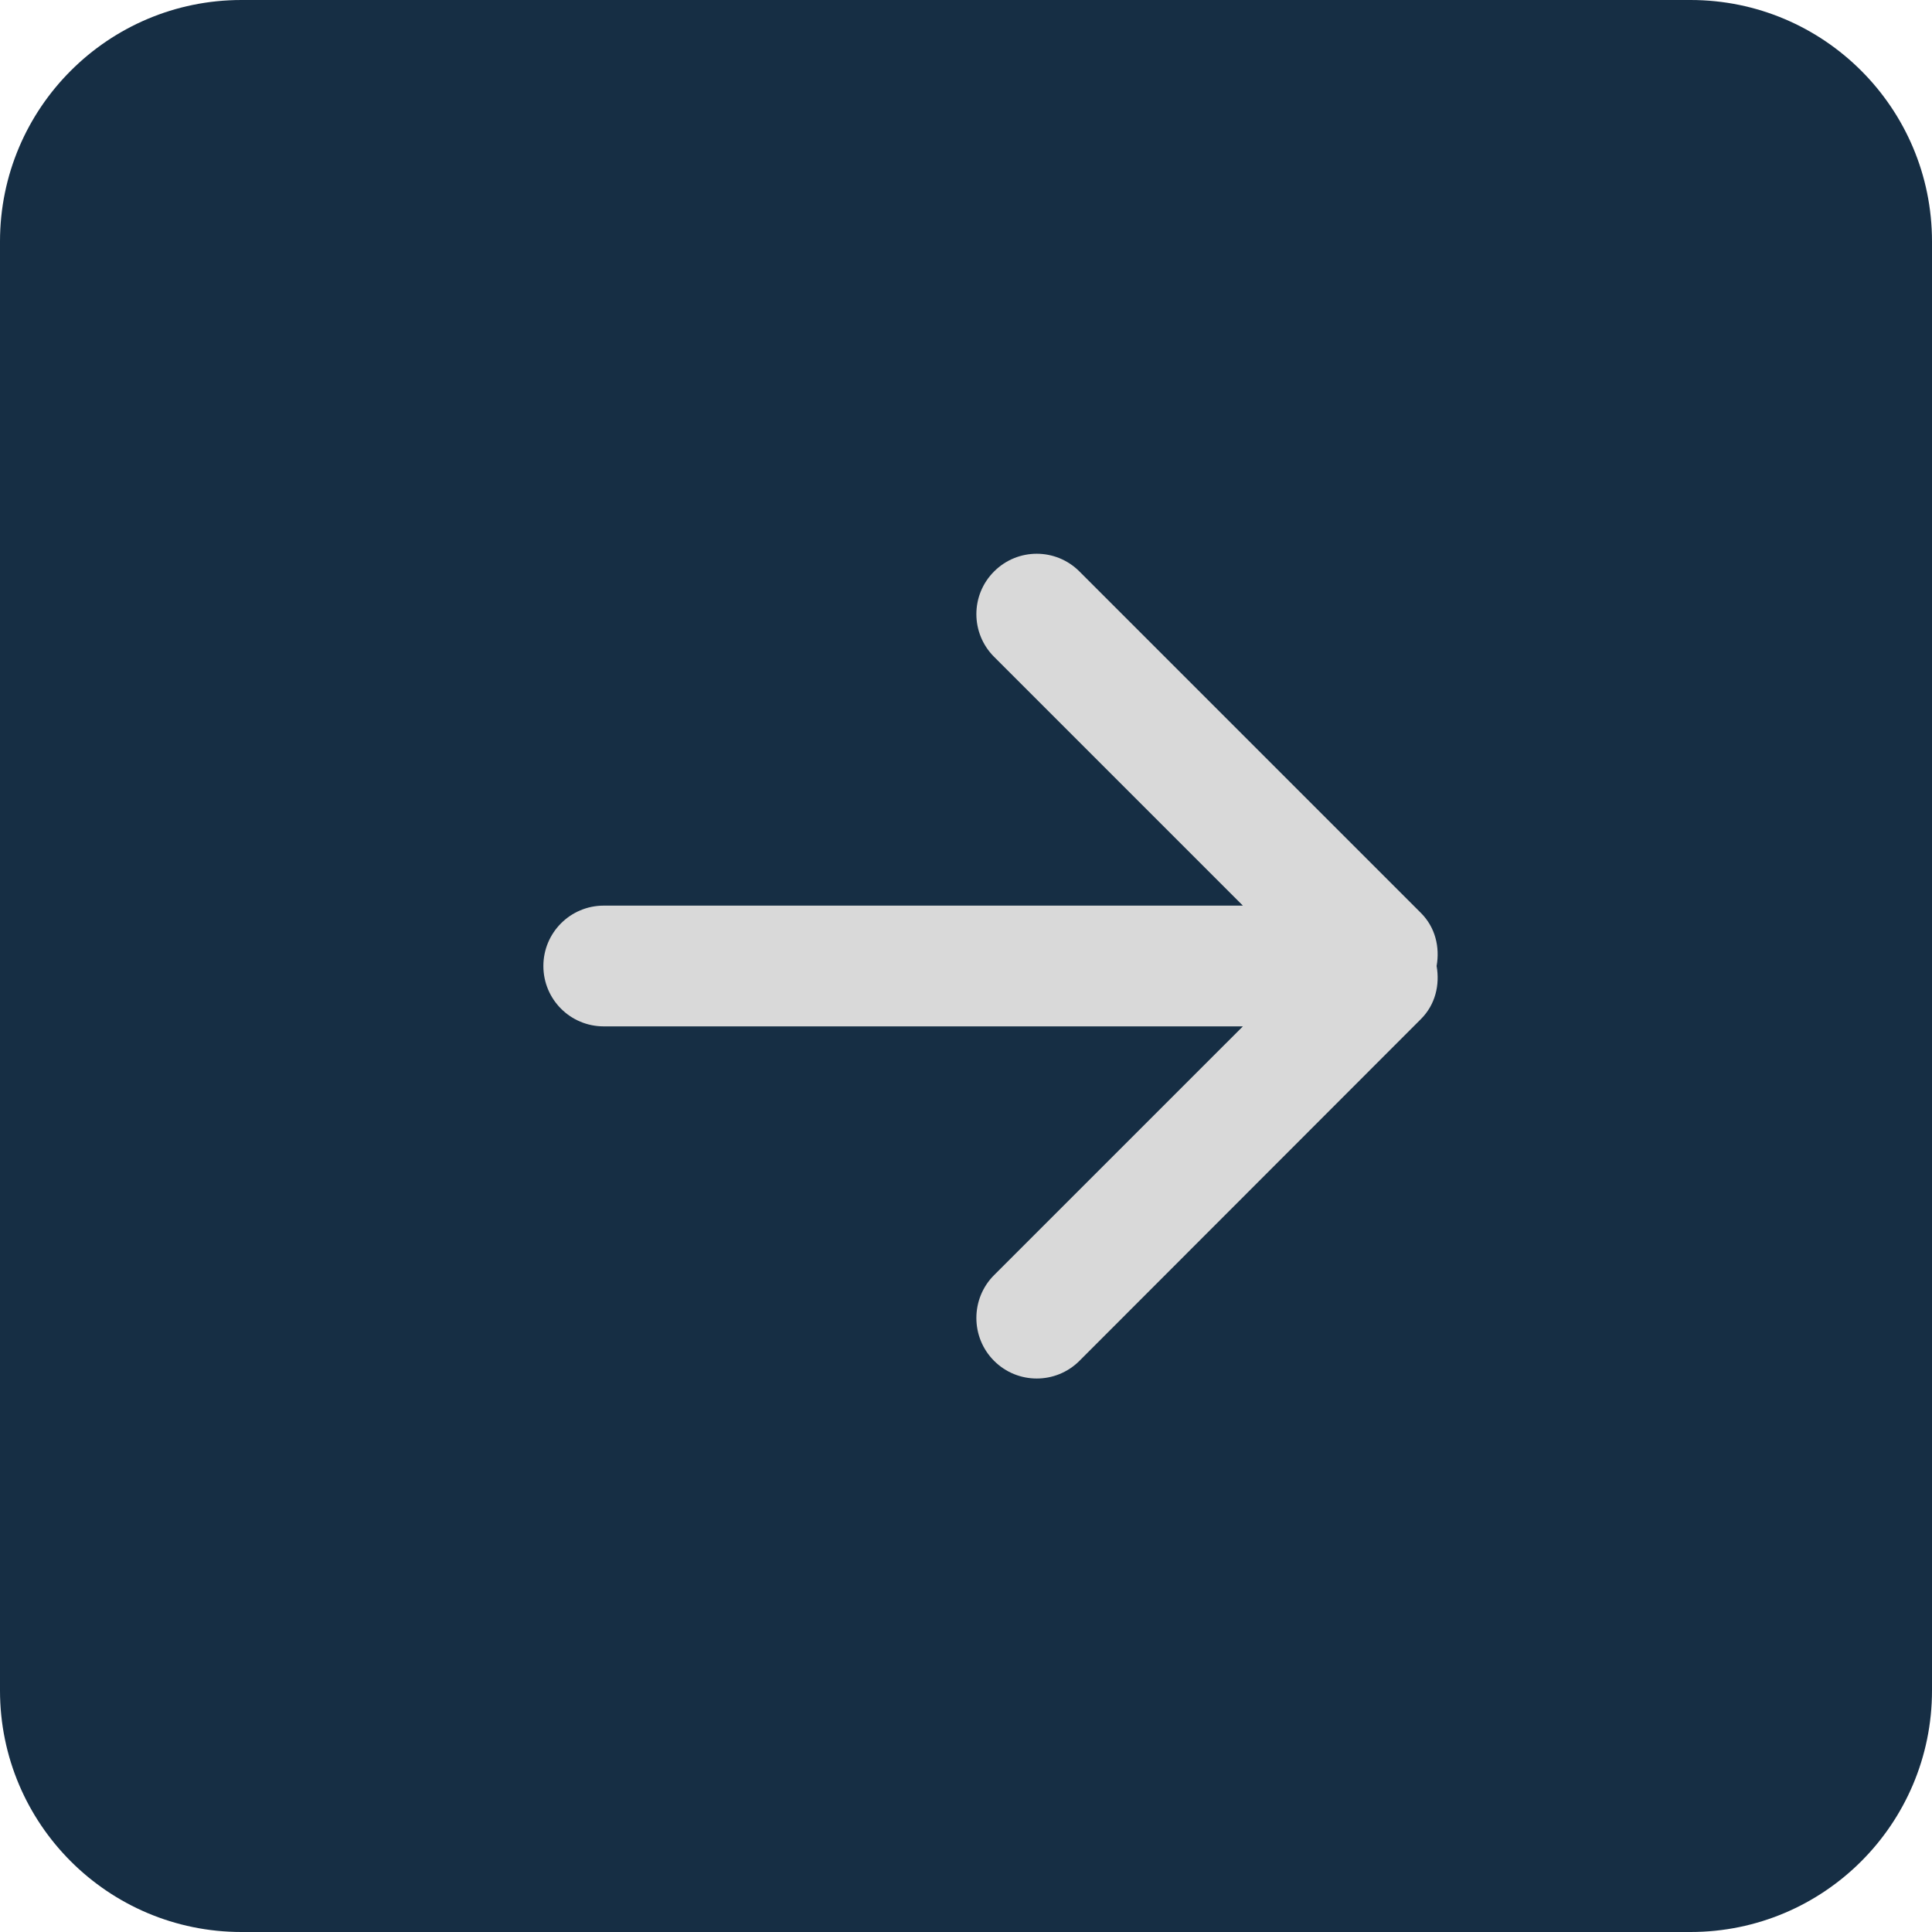 <svg width="80" height="80" viewBox="0 0 80 80" fill="none" xmlns="http://www.w3.org/2000/svg">
<g clip-path="url(#clip0_43_415)">
<rect y="11" width="80" height="58" fill="#D9D9D9"/>
<path fill-rule="evenodd" clip-rule="evenodd" d="M25 42.5H51.465L41.163 52.8C40.185 53.775 40.185 55.375 41.163 56.35C42.138 57.325 43.72 57.325 44.697 56.35L58.837 42.198C59.438 41.598 59.625 40.778 59.487 40C59.625 39.223 59.438 38.403 58.837 37.803L44.697 23.663C43.72 22.685 42.138 22.685 41.163 23.663C40.185 24.638 40.185 26.22 41.163 27.198L51.465 37.5H25C23.617 37.5 22.5 38.62 22.5 40C22.5 41.383 23.617 42.5 25 42.5ZM10 0H70C75.522 0 80 4.478 80 10V70C80 75.525 75.522 80 70 80H10C4.478 80 0 75.525 0 70V10C0 4.478 4.478 0 10 0Z" fill="#162E44"/>
</g>
<defs>
<clipPath id="clip0_43_415">
<rect width="80" height="80" fill="white" transform="matrix(-1 0 0 1 80 0)"/>
</clipPath>
</defs>
</svg>

